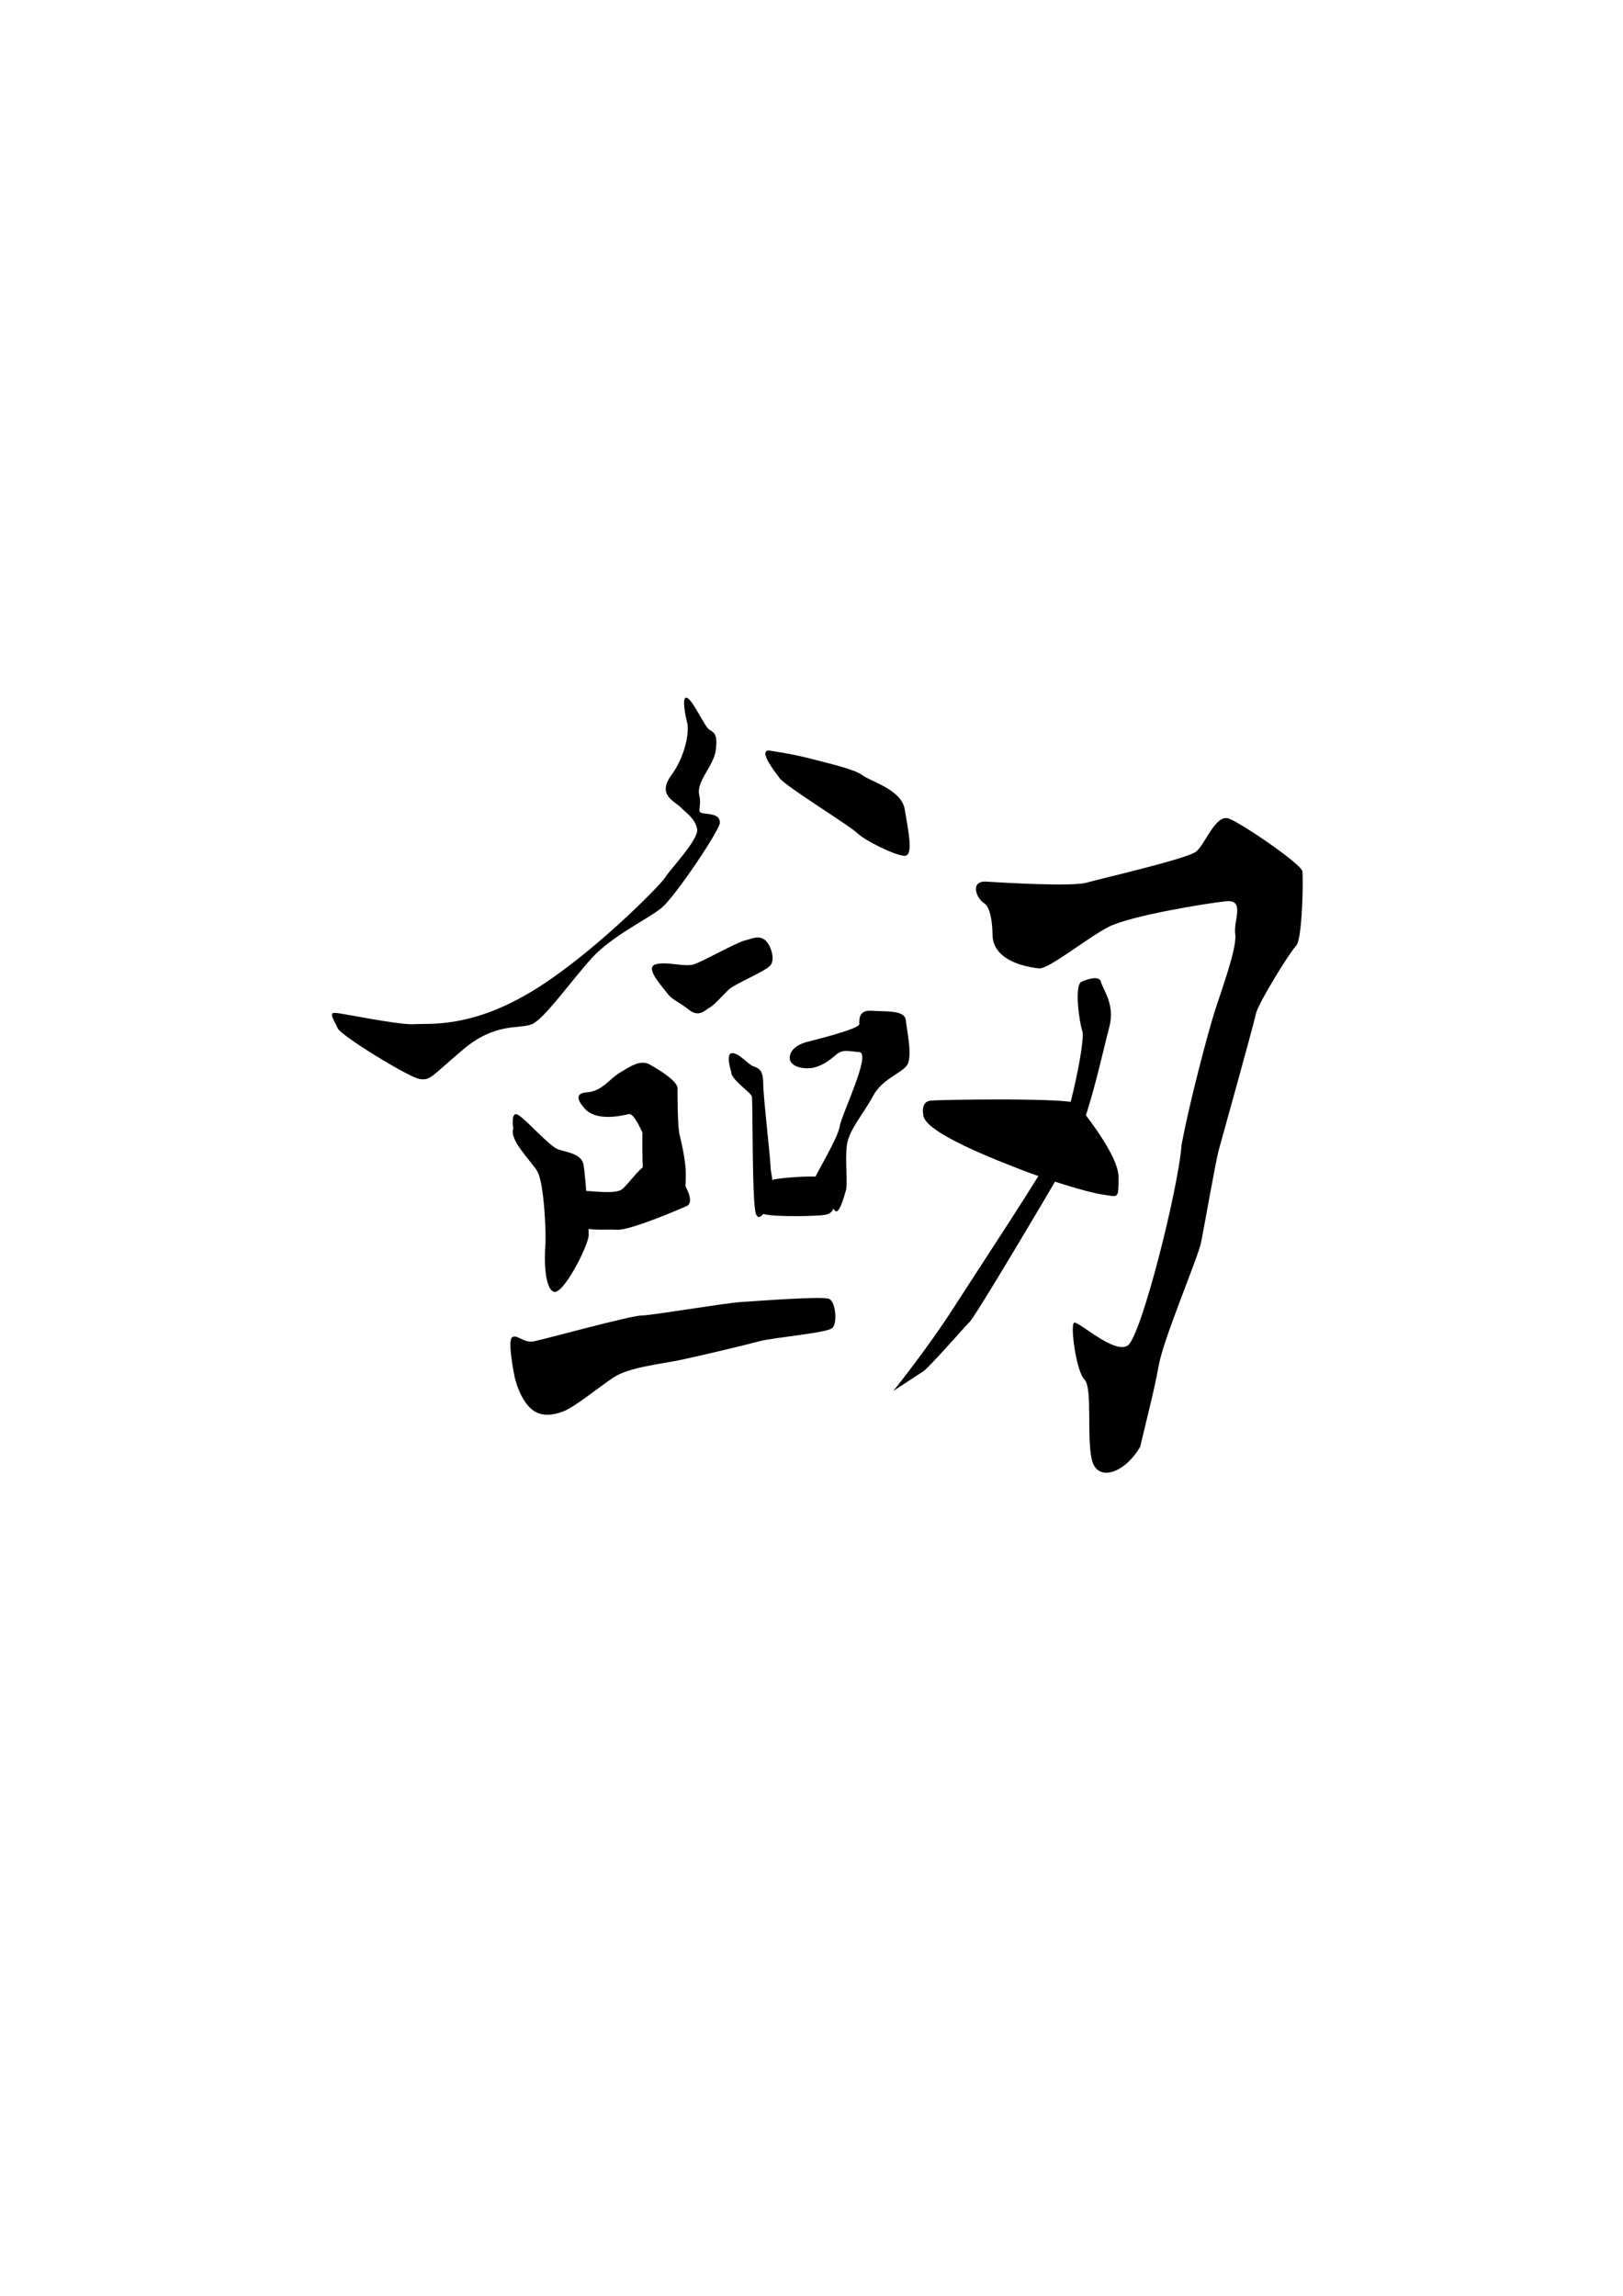 <?xml version="1.0" encoding="UTF-8" standalone="no"?>
<!-- Created with Inkscape (http://www.inkscape.org/) -->

<svg
   xmlns:dc="http://purl.org/dc/elements/1.1/"
   xmlns:cc="http://creativecommons.org/ns#"
   xmlns:rdf="http://www.w3.org/1999/02/22-rdf-syntax-ns#"
   xmlns:svg="http://www.w3.org/2000/svg"
   xmlns="http://www.w3.org/2000/svg"
   xmlns:sodipodi="http://sodipodi.sourceforge.net/DTD/sodipodi-0.dtd"
   xmlns:inkscape="http://www.inkscape.org/namespaces/inkscape"
   width="210mm"
   height="297mm"
   viewBox="0 0 210 297"
   version="1.1"
   id="svg8"
   inkscape:version="0.92.4 (5da689c313, 2019-01-14)"
   sodipodi:docname="U+528D.svg">
  <defs
     id="defs2" />
  <sodipodi:namedview
     id="base"
     pagecolor="#ffffff"
     bordercolor="#666666"
     borderopacity="1.0"
     inkscape:pageopacity="0.0"
     inkscape:pageshadow="2"
     inkscape:zoom="1.979899"
     inkscape:cx="400.21853"
     inkscape:cy="587.8401"
     inkscape:document-units="mm"
     inkscape:current-layer="layer2"
     showgrid="false"
     inkscape:window-width="1920"
     inkscape:window-height="1051"
     inkscape:window-x="-9"
     inkscape:window-y="-9"
     inkscape:window-maximized="1" />
  <g
     inkscape:groupmode="layer"
     id="layer2"
     inkscape:label="圖層 2">
    <path
       style="fill:#000000;stroke:none;stroke-width:0.265px;stroke-linecap:butt;stroke-linejoin:miter;stroke-opacity:1;fill-opacity:1"
       d="m 88.867,93.341 c 0,0 -0.802,-3.341 0,-3.074 0.802,0.267 2.272,3.742 2.94,4.143 0.668,0.401 1.069,0.668 0.802,2.673 -0.267,2.005 -2.539,4.009 -2.138,5.746 0.401,1.737 -0.535,2.272 0.668,2.405 1.203,0.134 2.005,0.267 2.005,1.203 0,0.935 -5.746,9.488 -7.484,10.958 -1.737,1.47 -6.414,3.608 -9.087,6.548 -2.673,2.94 -6.147,7.884 -7.751,8.553 -1.604,0.668 -4.677,-0.267 -8.82,3.207 -4.143,3.474 -4.276,4.143 -5.746,3.875 -1.47,-0.267 -10.156,-5.613 -10.557,-6.548 -0.401,-0.935 -1.203,-2.005 -0.401,-2.005 0.802,0 8.285,1.604 10.29,1.47 2.005,-0.134 7.083,0.535 14.833,-4.009 7.751,-4.544 17.105,-14.032 17.64,-14.967 0.535,-0.935 4.41,-4.944 4.143,-6.281 -0.267,-1.336 -1.336,-2.005 -2.138,-2.806 -0.802,-0.802 -3.074,-1.604 -1.203,-4.143 1.871,-2.539 2.405,-5.88 2.005,-6.949 z"
       id="path24"
       inkscape:connector-curvature="0"
       sodipodi:nodetypes="csccscsccccscscscccsc" />
    <path
       style="fill:#000000;stroke:none;stroke-width:0.265px;stroke-linecap:butt;stroke-linejoin:miter;stroke-opacity:1;fill-opacity:1"
       d="m 99.424,97.082 c 0,0 2.94,0.401 5.479,1.069 2.539,0.668 5.613,1.336 6.682,2.138 1.069,0.802 5.078,1.871 5.479,4.41 0.401,2.539 1.203,6.014 0,6.014 -1.203,0 -5.212,-2.005 -6.147,-2.94 -0.935,-0.935 -9.221,-6.014 -10.023,-7.083 -0.802,-1.069 -2.673,-3.475 -1.47,-3.608 z"
       id="path26"
       inkscape:connector-curvature="0" />
    <path
       style="fill:#000000;stroke:none;stroke-width:0.265px;stroke-linecap:butt;stroke-linejoin:miter;stroke-opacity:1;fill-opacity:1"
       d="m 86.328,128.487 c -0.808,-1.069 -2.94,-3.341 -1.47,-3.742 1.47,-0.401 3.742,0.401 4.944,0 1.203,-0.401 5.479,-2.806 6.548,-3.074 1.069,-0.267 1.737,-0.668 2.539,-0.134 0.802,0.535 1.47,2.539 0.802,3.341 -0.668,0.802 -4.677,2.405 -5.479,3.207 -0.802,0.802 -1.871,2.005 -2.405,2.272 -0.535,0.267 -1.336,1.336 -2.673,0.267 -1.336,-1.069 -2.097,-1.2 -2.806,-2.138 z"
       id="path30"
       inkscape:connector-curvature="0"
       sodipodi:nodetypes="accsscccca" />
    <path
       style="fill:#000000;stroke:none;stroke-width:0.265px;stroke-linecap:butt;stroke-linejoin:miter;stroke-opacity:1;fill-opacity:1"
       d="m 66.416,145.993 c 0,0 -0.401,-2.405 0.668,-1.737 1.069,0.668 4.009,4.009 5.078,4.41 1.069,0.401 3.074,0.535 3.341,2.005 0.267,1.47 0.668,7.751 0.668,9.087 0,1.336 -3.341,7.884 -4.544,7.35 -1.203,-0.535 -1.203,-4.41 -1.069,-5.88 0.134,-1.47 -0.134,-8.285 -1.069,-9.755 -0.935,-1.47 -3.608,-4.009 -3.074,-5.479 z"
       id="path32"
       inkscape:connector-curvature="0"
       sodipodi:nodetypes="ccssssccc" />
    <path
       style="fill:#000000;stroke:none;stroke-width:0.265px;stroke-linecap:butt;stroke-linejoin:miter;stroke-opacity:1;fill-opacity:1"
       d="m 75.37,143.053 c 0,0 -1.47,-1.604 0.535,-1.737 2.005,-0.134 2.94,-1.737 4.276,-2.539 1.336,-0.802 2.673,-1.737 3.875,-1.069 1.203,0.668 3.608,2.138 3.608,3.074 0,0.935 0,4.944 0.267,6.014 0.267,1.069 0.802,3.475 0.802,4.944 0,1.47 0,4.143 -1.069,4.41 -1.069,0.267 -3.341,0.401 -4.009,-1.069 -0.668,-1.47 -0.535,-8.553 -0.535,-8.553 0,0 -1.069,-2.539 -1.737,-2.405 -0.668,0.134 -4.544,1.203 -6.014,-1.069 z"
       id="path34"
       inkscape:connector-curvature="0"
       sodipodi:nodetypes="ccscsssssccc" />
    <path
       style="fill:#000000;stroke:none;stroke-width:0.265px;stroke-linecap:butt;stroke-linejoin:miter;stroke-opacity:1;fill-opacity:1"
       d="m 73.633,156.951 c 0,0 -0.535,-2.94 1.069,-2.94 1.604,0 4.811,0.535 5.746,-0.134 0.935,-0.668 2.806,-3.742 4.143,-3.475 1.336,0.267 2.272,0.802 3.341,2.005 1.069,1.203 1.871,3.207 0.935,3.608 -0.935,0.401 -7.35,3.207 -9.087,3.074 -1.737,-0.134 -6.414,0.535 -6.147,-2.138 z"
       id="path40"
       inkscape:connector-curvature="0" />
    <path
       style="fill:#000000;stroke:none;stroke-width:0.265px;stroke-linecap:butt;stroke-linejoin:miter;stroke-opacity:1;fill-opacity:1"
       d="m 94.613,138.643 c 0,0 -0.802,-2.405 0.134,-2.405 0.935,0 2.005,1.47 2.806,1.737 0.802,0.267 1.203,0.668 1.203,2.272 0,1.604 0.935,9.622 0.935,10.557 0,0.935 0.535,2.138 0.134,3.742 -0.401,1.604 -1.47,3.742 -2.005,2.539 -0.535,-1.203 -0.401,-14.7 -0.535,-15.234 -0.134,-0.535 -2.806,-2.272 -2.673,-3.207 z"
       id="path42"
       inkscape:connector-curvature="0"
       sodipodi:nodetypes="csssscccc" />
    <path
       style="fill:#000000;stroke:none;stroke-width:0.265px;stroke-linecap:butt;stroke-linejoin:miter;stroke-opacity:1;fill-opacity:1"
       d="m 102.231,136.505 c 0,0 0.134,-1.203 2.272,-1.737 2.138,-0.535 6.682,-1.737 6.682,-2.272 0,-0.535 -0.134,-1.871 1.604,-1.737 1.737,0.134 4.276,-0.134 4.41,1.203 0.134,1.336 0.935,4.811 0.134,5.88 -0.802,1.069 -3.207,1.737 -4.41,4.009 -1.203,2.272 -3.074,4.276 -3.341,6.281 -0.267,2.005 0.134,4.944 -0.134,5.88 -0.267,0.935 -0.935,3.341 -1.47,2.539 -0.535,-0.802 -2.94,-3.074 -2.673,-3.875 0.267,-0.802 3.074,-5.345 3.341,-6.949 0.267,-1.604 4.143,-9.488 2.539,-9.622 -1.604,-0.134 -2.138,-0.401 -3.074,0.401 -0.935,0.802 -1.737,1.336 -2.806,1.604 -1.069,0.267 -3.474,0 -3.074,-1.604 z"
       id="path44"
       inkscape:connector-curvature="0" />
    <path
       style="fill:#000000;stroke:none;stroke-width:0.265px;stroke-linecap:butt;stroke-linejoin:miter;stroke-opacity:1;fill-opacity:1"
       d="m 98.622,153.744 c 0,0 0.134,-0.935 1.737,-1.203 1.604,-0.267 5.746,-0.535 6.548,-0.134 0.802,0.401 2.138,0.668 1.47,2.539 -0.668,1.871 -0.668,2.138 -2.138,2.272 -1.47,0.134 -7.617,0.267 -7.884,-0.401 -0.267,-0.668 -0.535,-2.405 0.267,-3.074 z"
       id="path46"
       inkscape:connector-curvature="0" />
    <path
       style="fill:#000000;stroke:none;stroke-width:0.265px;stroke-linecap:butt;stroke-linejoin:miter;stroke-opacity:1;fill-opacity:1"
       d="m 66.55,177.931 c 0,0 -0.935,-4.544 -0.267,-4.944 0.668,-0.401 1.47,0.802 2.806,0.535 1.336,-0.267 12.562,-3.341 13.898,-3.341 1.336,0 10.691,-1.604 12.829,-1.737 2.138,-0.134 10.691,-0.802 11.493,-0.401 0.802,0.401 1.069,3.074 0.401,3.742 -0.668,0.668 -7.484,1.203 -9.488,1.737 -2.005,0.535 -7.617,1.871 -10.156,2.405 -2.539,0.535 -6.682,0.935 -8.686,2.272 -2.005,1.336 -5.078,3.875 -6.548,4.41 -1.47,0.535 -3.207,0.802 -4.544,-0.802 -1.336,-1.604 -1.737,-3.875 -1.737,-3.875 z"
       id="path48"
       inkscape:connector-curvature="0" />
    <path
       style="fill:#000000;stroke:none;stroke-width:0.265px;stroke-linecap:butt;stroke-linejoin:miter;stroke-opacity:1;fill-opacity:1"
       d="m 128.423,120.869 c 0,0 0,-3.341 -1.069,-4.009 -1.069,-0.668 -1.871,-2.94 0.267,-2.806 2.138,0.134 11.092,0.668 12.963,0.134 1.871,-0.535 12.963,-3.074 14.165,-4.009 1.203,-0.935 2.539,-4.944 4.276,-4.276 1.737,0.668 9.354,5.88 9.488,6.815 0.134,0.935 0,8.82 -0.802,9.622 -0.802,0.802 -4.944,7.484 -5.212,8.82 -0.267,1.336 -4.41,16.17 -4.811,17.64 -0.401,1.47 -1.871,9.889 -2.272,11.893 -0.401,2.005 -4.811,12.294 -5.479,15.903 -0.668,3.608 -1.336,6.014 -2.405,10.557 -2.005,3.475 -5.613,4.677 -6.281,1.604 -0.668,-3.074 0.134,-9.221 -0.935,-10.29 -1.069,-1.069 -1.871,-7.083 -1.336,-7.35 0.535,-0.267 5.212,4.143 6.949,2.94 1.737,-1.203 6.548,-20.312 6.949,-25.925 1.069,-5.746 3.474,-14.7 4.276,-17.239 0.802,-2.539 2.94,-8.285 2.673,-10.023 -0.267,-1.737 1.336,-4.544 -1.203,-4.276 -2.539,0.267 -12.428,1.871 -15.234,3.341 -2.806,1.47 -7.751,5.479 -8.954,5.345 -1.203,-0.134 -6.014,-0.802 -6.014,-4.41 z"
       id="path52"
       inkscape:connector-curvature="0"
       sodipodi:nodetypes="cccscccsccscccssccscsccc" />
    <path
       style="fill:#000000;stroke:none;stroke-width:0.265px;stroke-linecap:butt;stroke-linejoin:miter;stroke-opacity:1;fill-opacity:1"
       d="m 139.916,127.017 c 0,0 2.272,-1.069 2.539,0 0.267,1.069 1.871,2.94 1.069,5.88 -0.802,2.94 -2.806,12.695 -5.345,17.105 -2.539,4.41 -11.893,20.179 -12.695,20.981 -0.802,0.802 -5.212,5.88 -6.014,6.414 -0.802,0.535 -3.875,2.539 -3.875,2.539 0,0 4.41,-5.479 7.751,-10.691 3.341,-5.212 11.76,-17.907 13.363,-21.114 1.604,-3.207 3.742,-13.497 3.341,-14.7 -0.401,-1.203 -1.069,-5.88 -0.134,-6.414 z"
       id="path54"
       inkscape:connector-curvature="0" />
    <path
       style="fill:#000000;stroke:none;stroke-width:0.265px;stroke-linecap:butt;stroke-linejoin:miter;stroke-opacity:1;fill-opacity:1"
       d="m 119.469,144.255 c 0,0 -0.401,-1.737 0.935,-1.871 1.336,-0.134 18.442,-0.401 18.976,0.401 0.535,0.802 5.345,6.548 5.345,9.488 0,2.94 0,2.539 -2.005,2.272 -2.005,-0.267 -7.484,-2.005 -10.557,-3.207 -3.074,-1.203 -12.562,-4.811 -12.695,-7.083 z"
       id="path56"
       inkscape:connector-curvature="0"
       sodipodi:nodetypes="ccssscc" />
  </g>
</svg>
